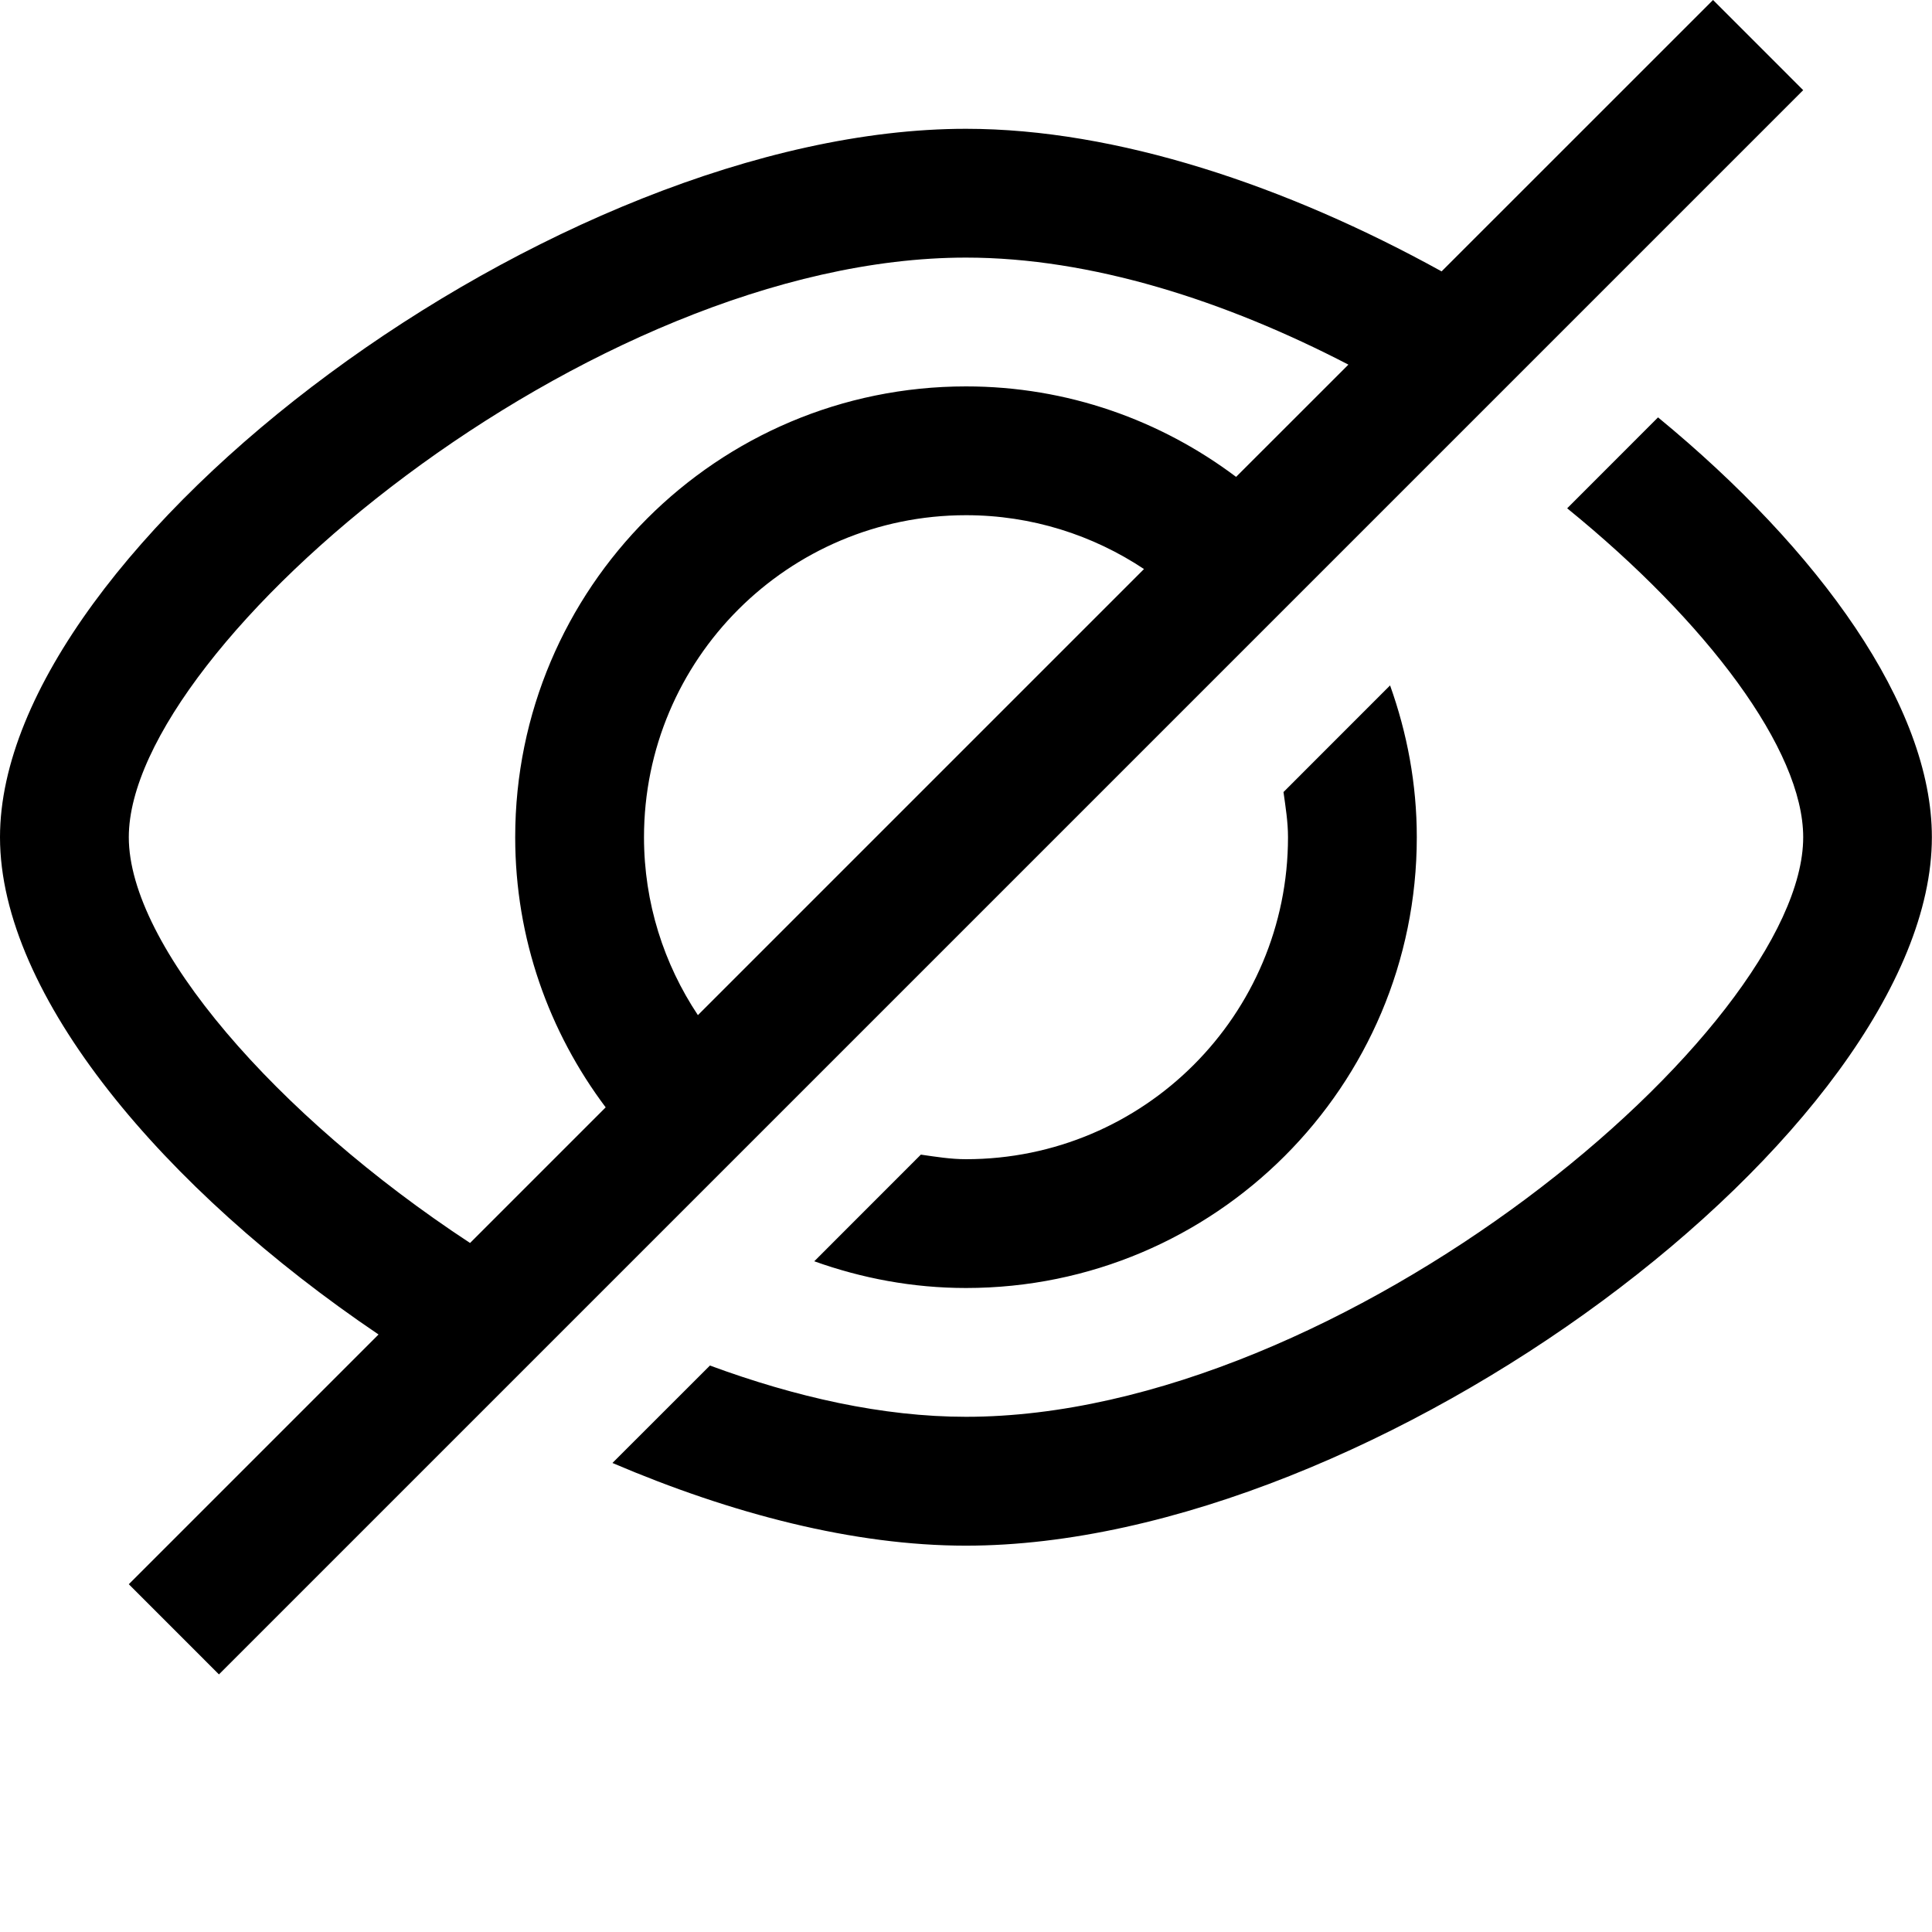 <svg viewBox="0 0 30 30" class="collectionHide"><path d="M26.6,0 L22.385,4.214 C19.976,2.883 17.337,2 15,2 C8.641,2 0,8.469 0,13 C0,15.455 2.542,18.468 5.878,20.722 L2,24.6 L3.4,26 L28,1.4 L26.6,0 Z M10.837,15.763 C10.31,14.971 10,14.022 10,13 C10,10.239 12.238,8 15,8 C16.022,8 16.972,8.31 17.764,8.836 L10.837,15.763 Z M19.194,7.405 C18.025,6.526 16.576,6 15,6 C11.134,6 8,9.134 8,13 C8,14.576 8.526,16.025 9.405,17.195 L7.299,19.301 C4.272,17.313 2,14.675 2,13 C2,10.025 9.149,4 15,4 C16.94,4 19.021,4.667 20.938,5.662 L19.194,7.405 Z M15,18 C14.76,18 14.53,17.962 14.299,17.929 L12.644,19.585 C13.381,19.849 14.172,20 15,20 C18.866,20 22,16.866 22,13 C22,12.172 21.849,11.381 21.585,10.643 L19.93,12.299 C19.962,12.53 20,12.76 20,13 C20,15.761 17.762,18 15,18 Z M25.746,6.481 L24.335,7.893 C26.506,9.657 28,11.644 28,13 C28,15.975 20.851,22 15,22 C13.707,22 12.353,21.694 11.024,21.204 L9.51,22.717 C11.364,23.509 13.264,24.001 14.998,24.001 C21.357,24.001 29.998,17.532 29.998,13.001 C30,10.963 28.247,8.538 25.746,6.481 Z"></path></svg>